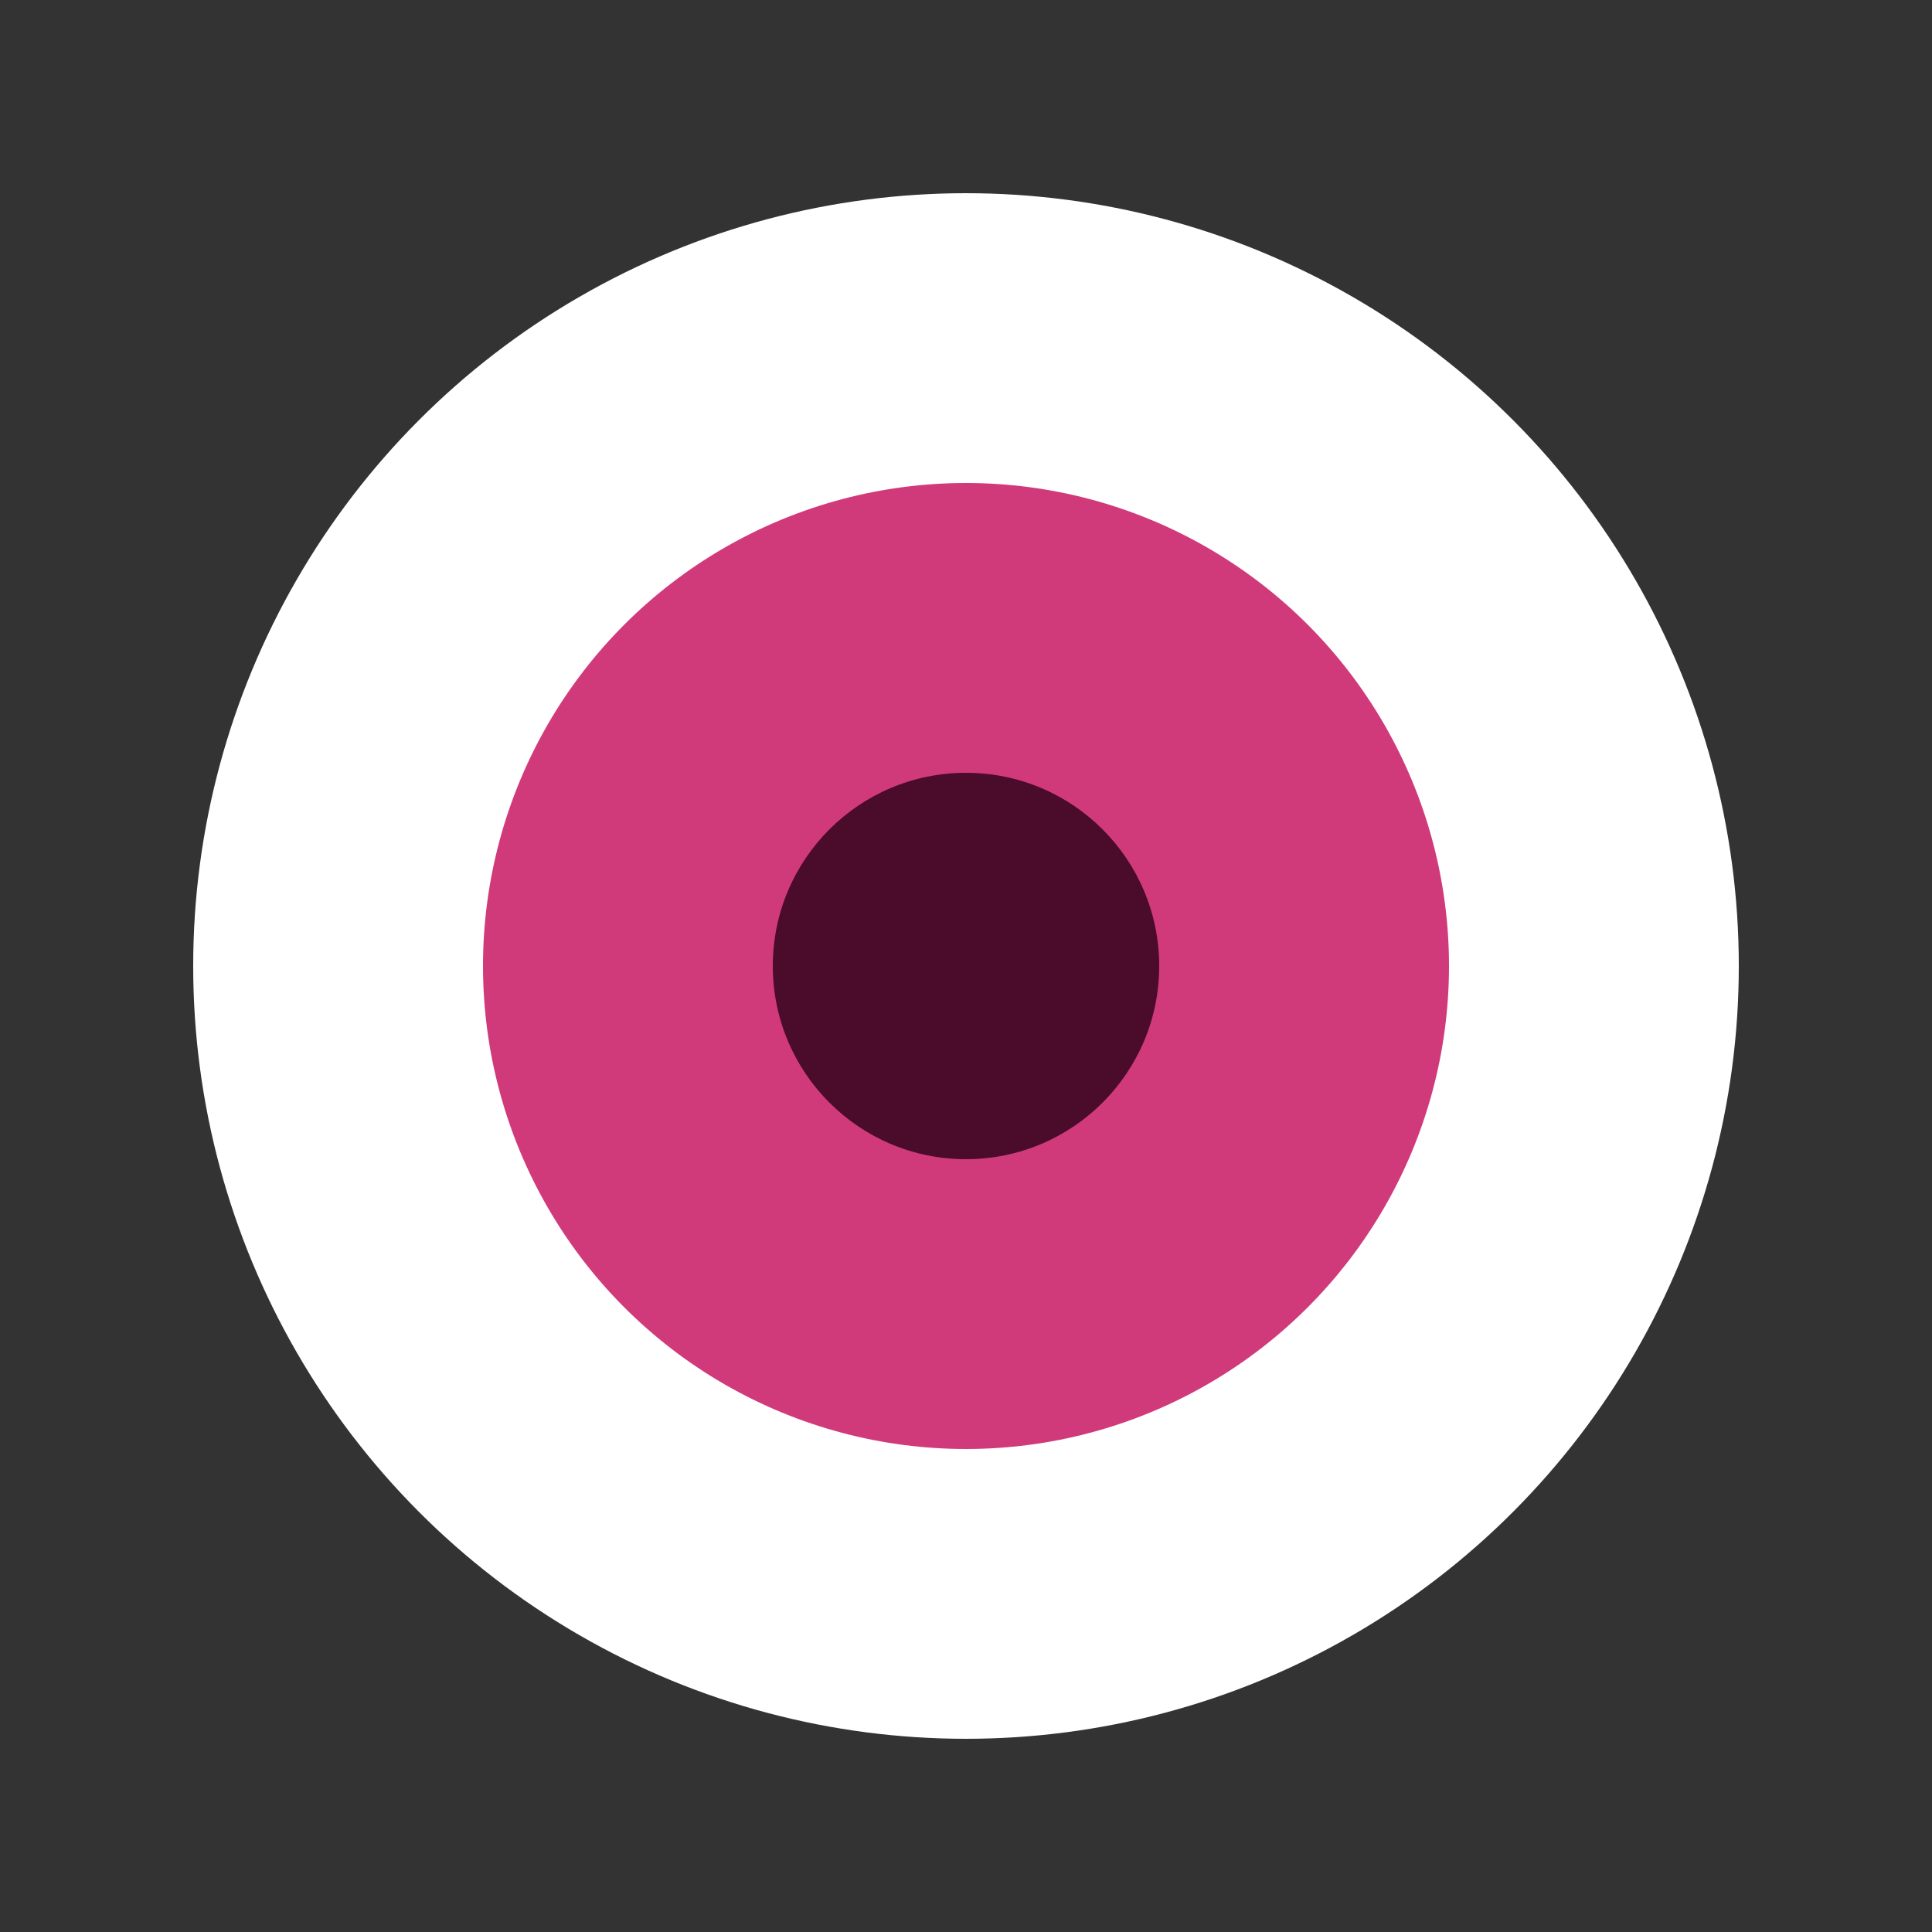<svg xmlns="http://www.w3.org/2000/svg" viewBox="0 0 100 100">
  <rect x="0" y="0" width="100" height="100" fill="#333333" stroke="none"/>
  <circle id="sclera" cx="50" cy="50" r="40" fill="#FFFFFF"/>
  <circle id="iris" cx="50" cy="50" r="25" fill="#D13A7A"/>
  <circle id="pupil" cx="50" cy="50" r="10" fill="#4A0C2A"/>
</svg>